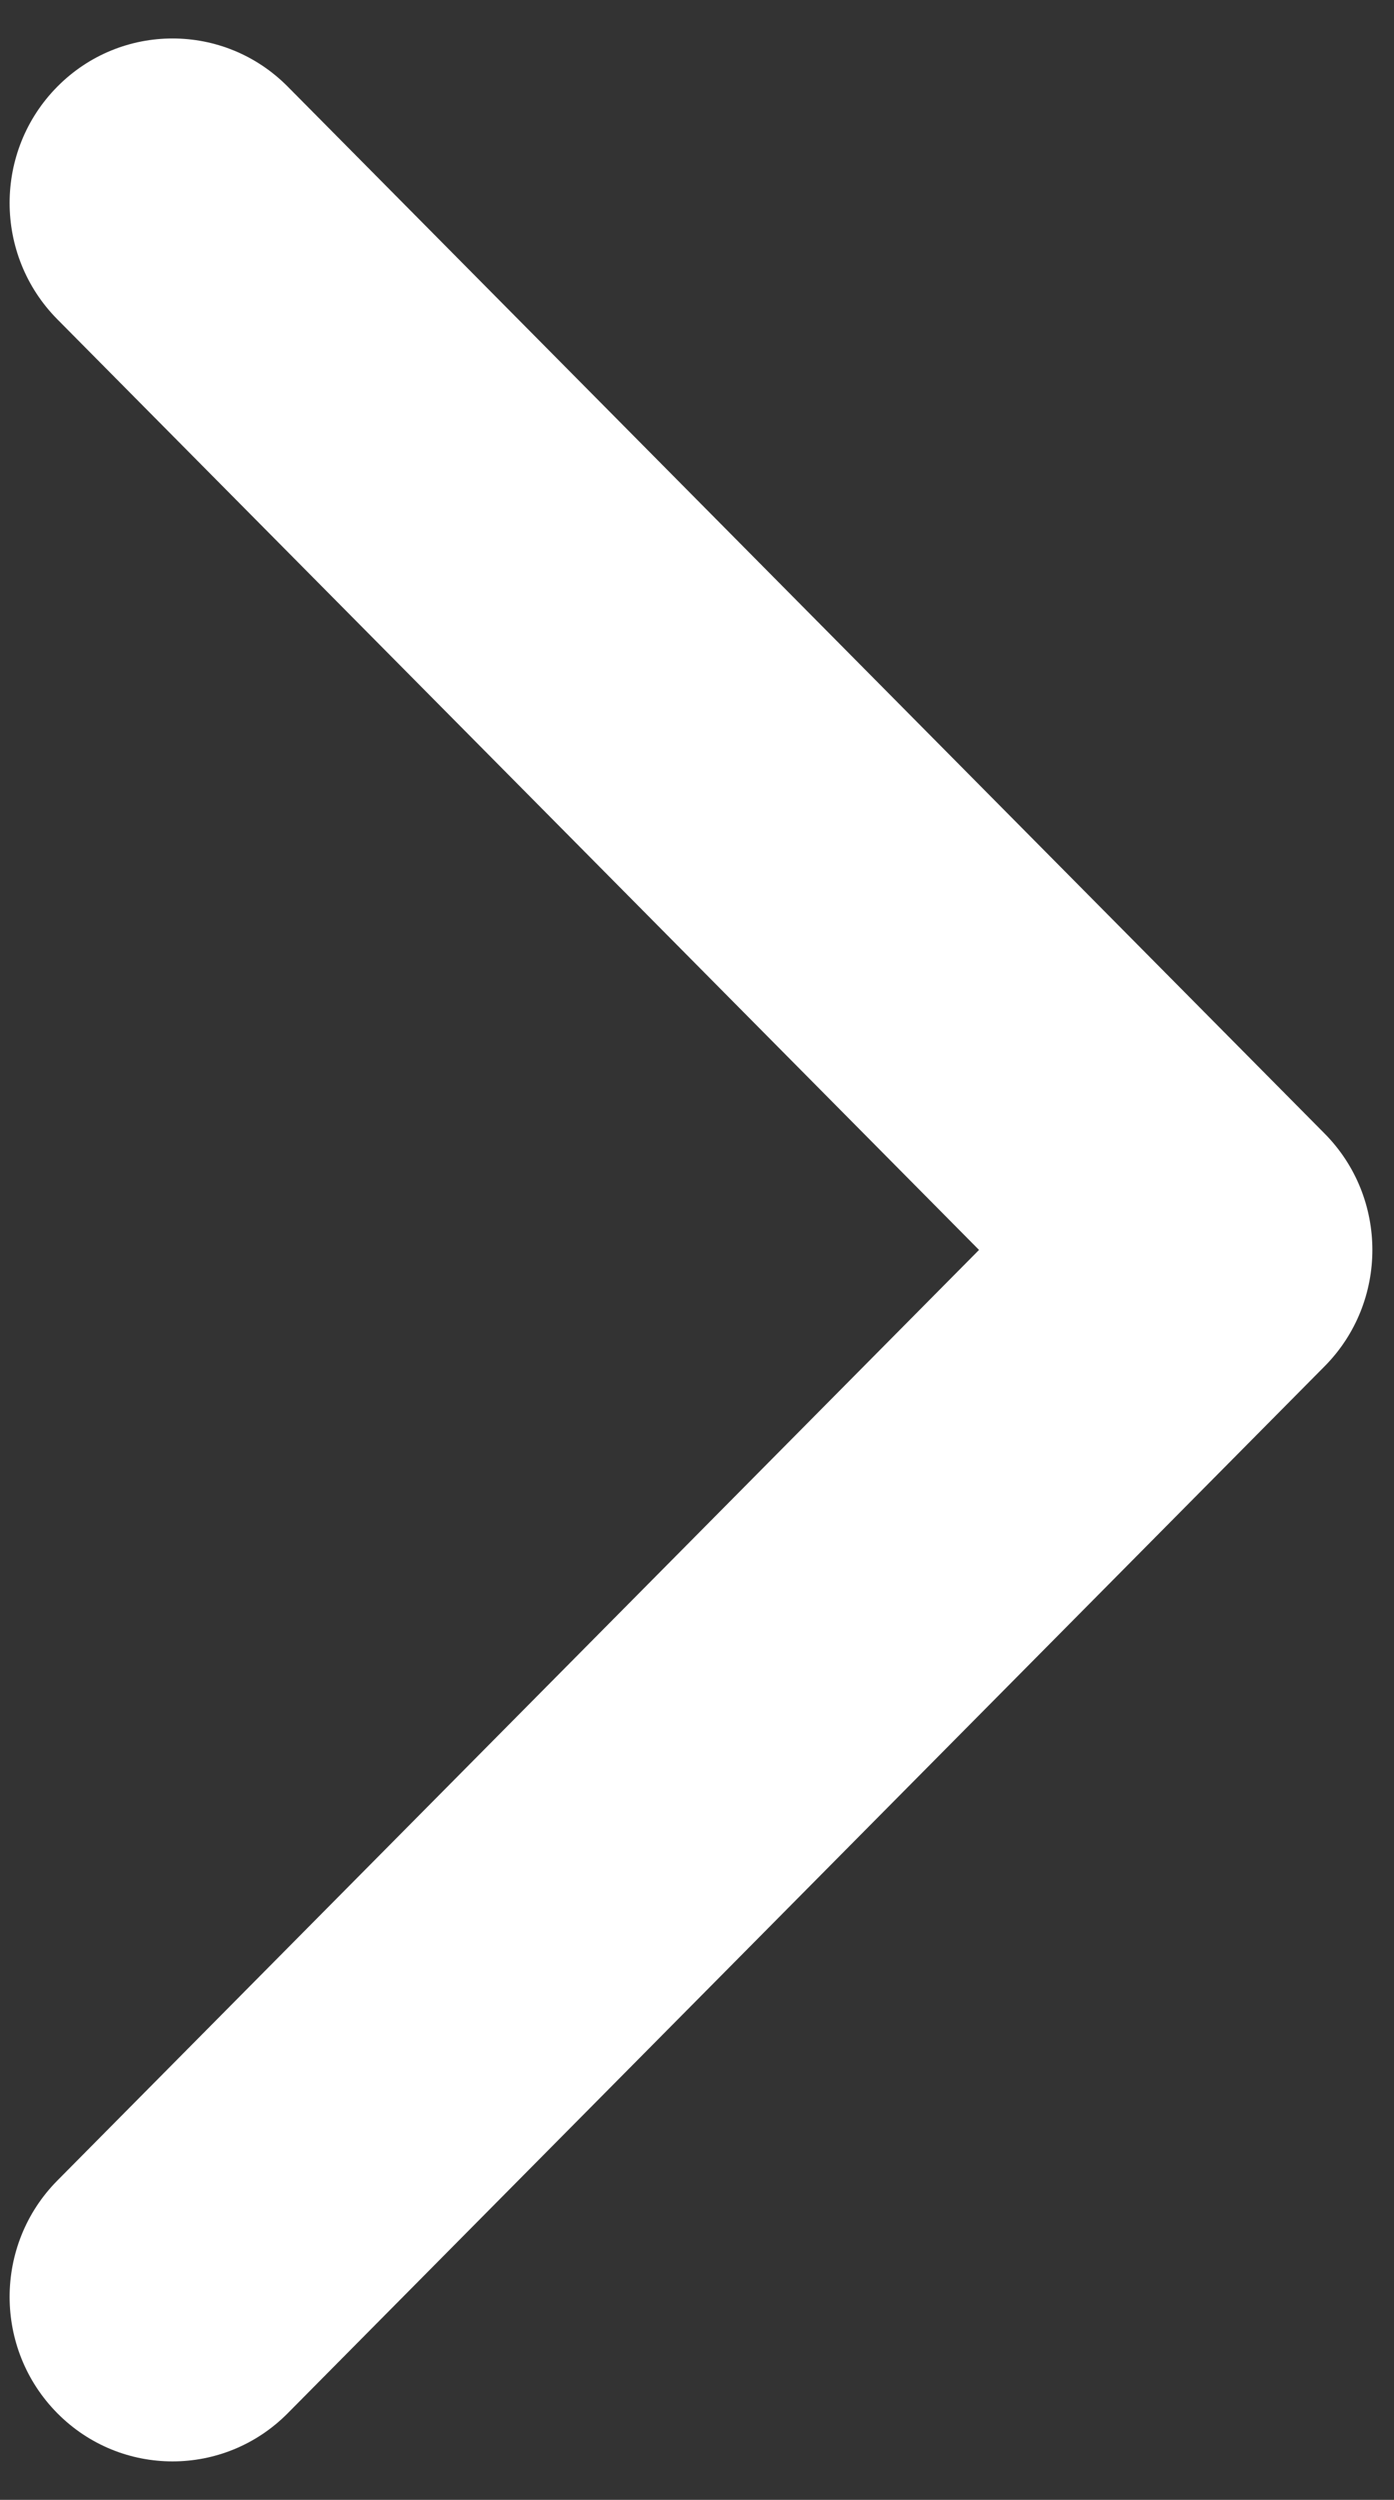 <svg width="29" height="52" viewBox="0 0 29 52" fill="none" xmlns="http://www.w3.org/2000/svg">
<rect x="0" y="0" width="29" height="52" fill="#333333" stroke="none"/>
<path fill-rule="evenodd" clip-rule="evenodd" d="M5.986 1.802L27.557 23.58C28.881 24.917 28.881 27.083 27.557 28.42L5.986 50.198C4.663 51.534 2.516 51.534 1.193 50.198C-0.131 48.861 -0.131 46.695 1.193 45.358L20.367 26L1.193 6.642C-0.131 5.305 -0.131 3.139 1.193 1.802C2.516 0.466 4.663 0.466 5.986 1.802Z" fill="white"/>
</svg>
